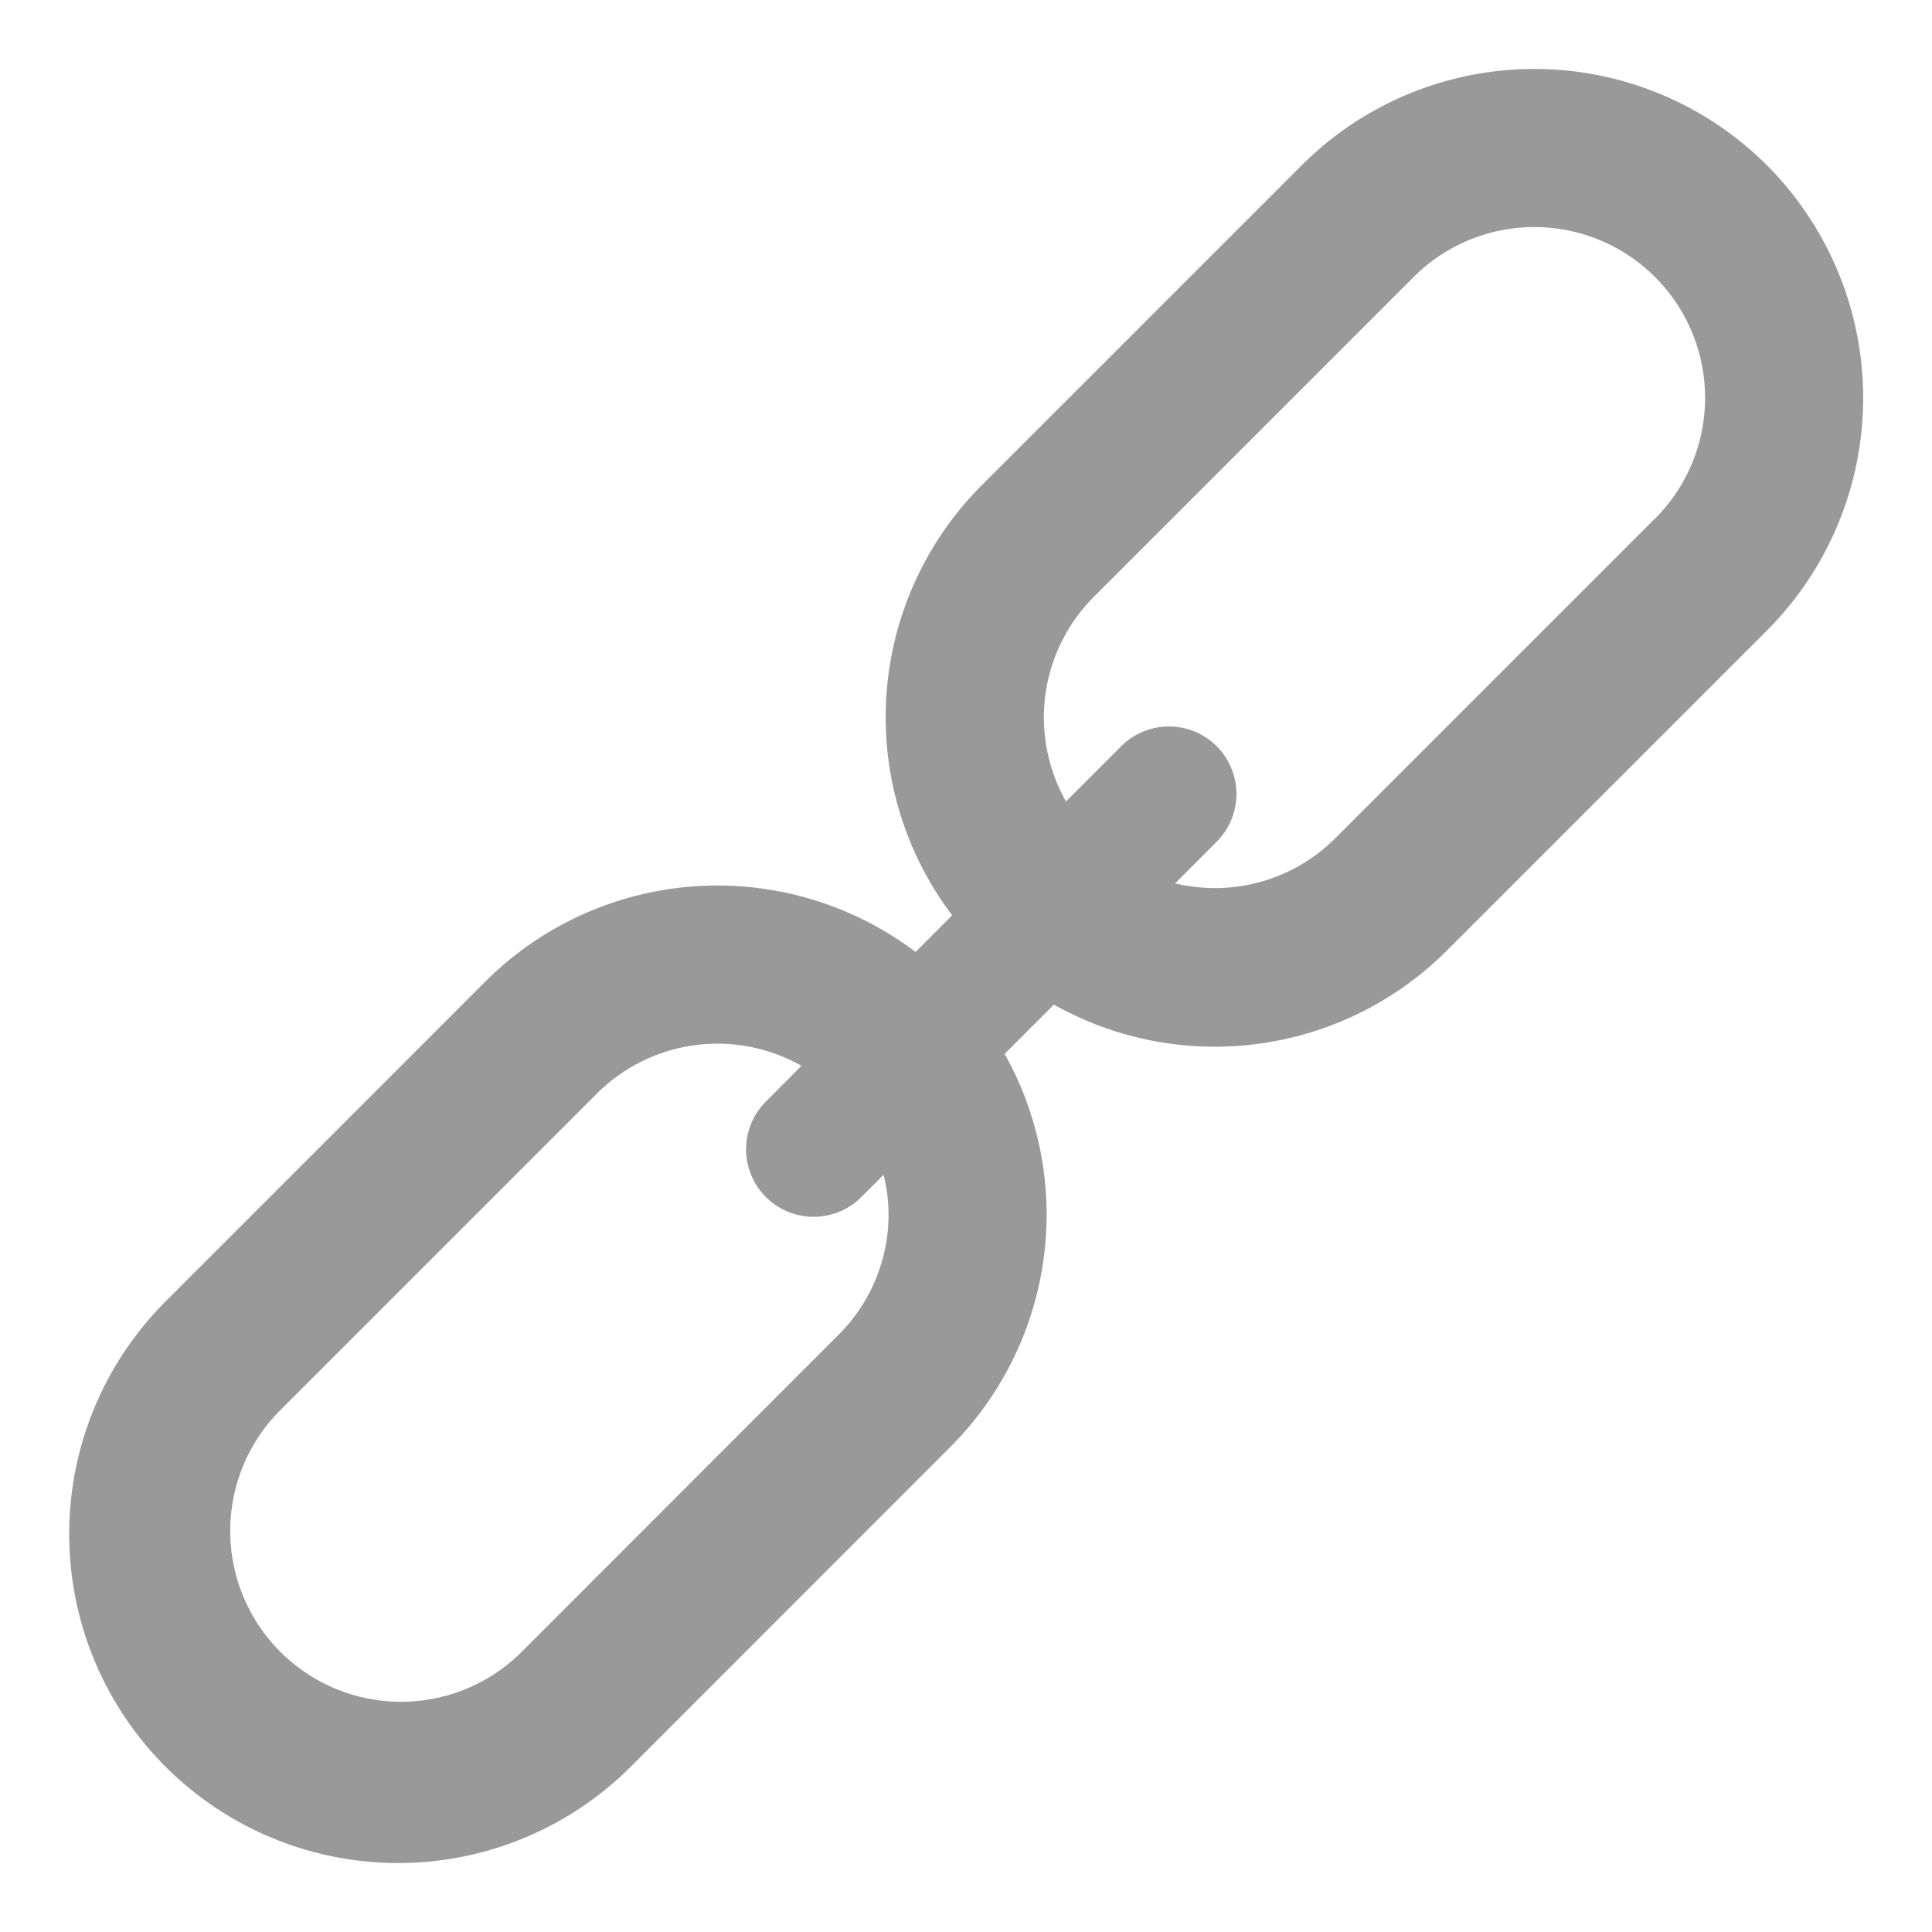 <svg xmlns="http://www.w3.org/2000/svg" width="12" height="12" viewBox="0 0 12 12">
  <g id="link_gr" transform="translate(-39 -212)">
    <rect id="사각형_188" data-name="사각형 188" width="12" height="12" transform="translate(39 212)" fill="none"/>
    <path id="패스_46" data-name="패스 46" d="M5835.933,5012.085a2.043,2.043,0,0,0-2.89,0l-1.985,1.985a2.038,2.038,0,0,0-.186,2.673l-.227.228a2.041,2.041,0,0,0-2.674.185l-1.985,1.986a2.043,2.043,0,0,0,2.89,2.889l1.984-1.985a2.041,2.041,0,0,0,.338-2.442l.306-.306a2.04,2.04,0,0,0,2.442-.337l1.985-1.985A2.045,2.045,0,0,0,5835.933,5012.085Zm-5.456,6.515a1.055,1.055,0,0,1-.312.75l-1.985,1.986a1.061,1.061,0,0,1-1.5-1.5l1.985-1.985a1.059,1.059,0,0,1,1.271-.173l-.221.222a.419.419,0,1,0,.593.593l.138-.138A1.021,1.021,0,0,1,5830.477,5018.6Zm4.76-4.321-1.985,1.985a1.056,1.056,0,0,1-.75.31,1.076,1.076,0,0,1-.245-.029l.258-.259a.419.419,0,0,0-.593-.593l-.343.343a1.06,1.06,0,0,1,.173-1.271l1.986-1.986a1.06,1.06,0,0,1,1.5,1.5Z" transform="translate(-5785.958 -4799.058)" fill="#999"/>
  </g>
</svg>
